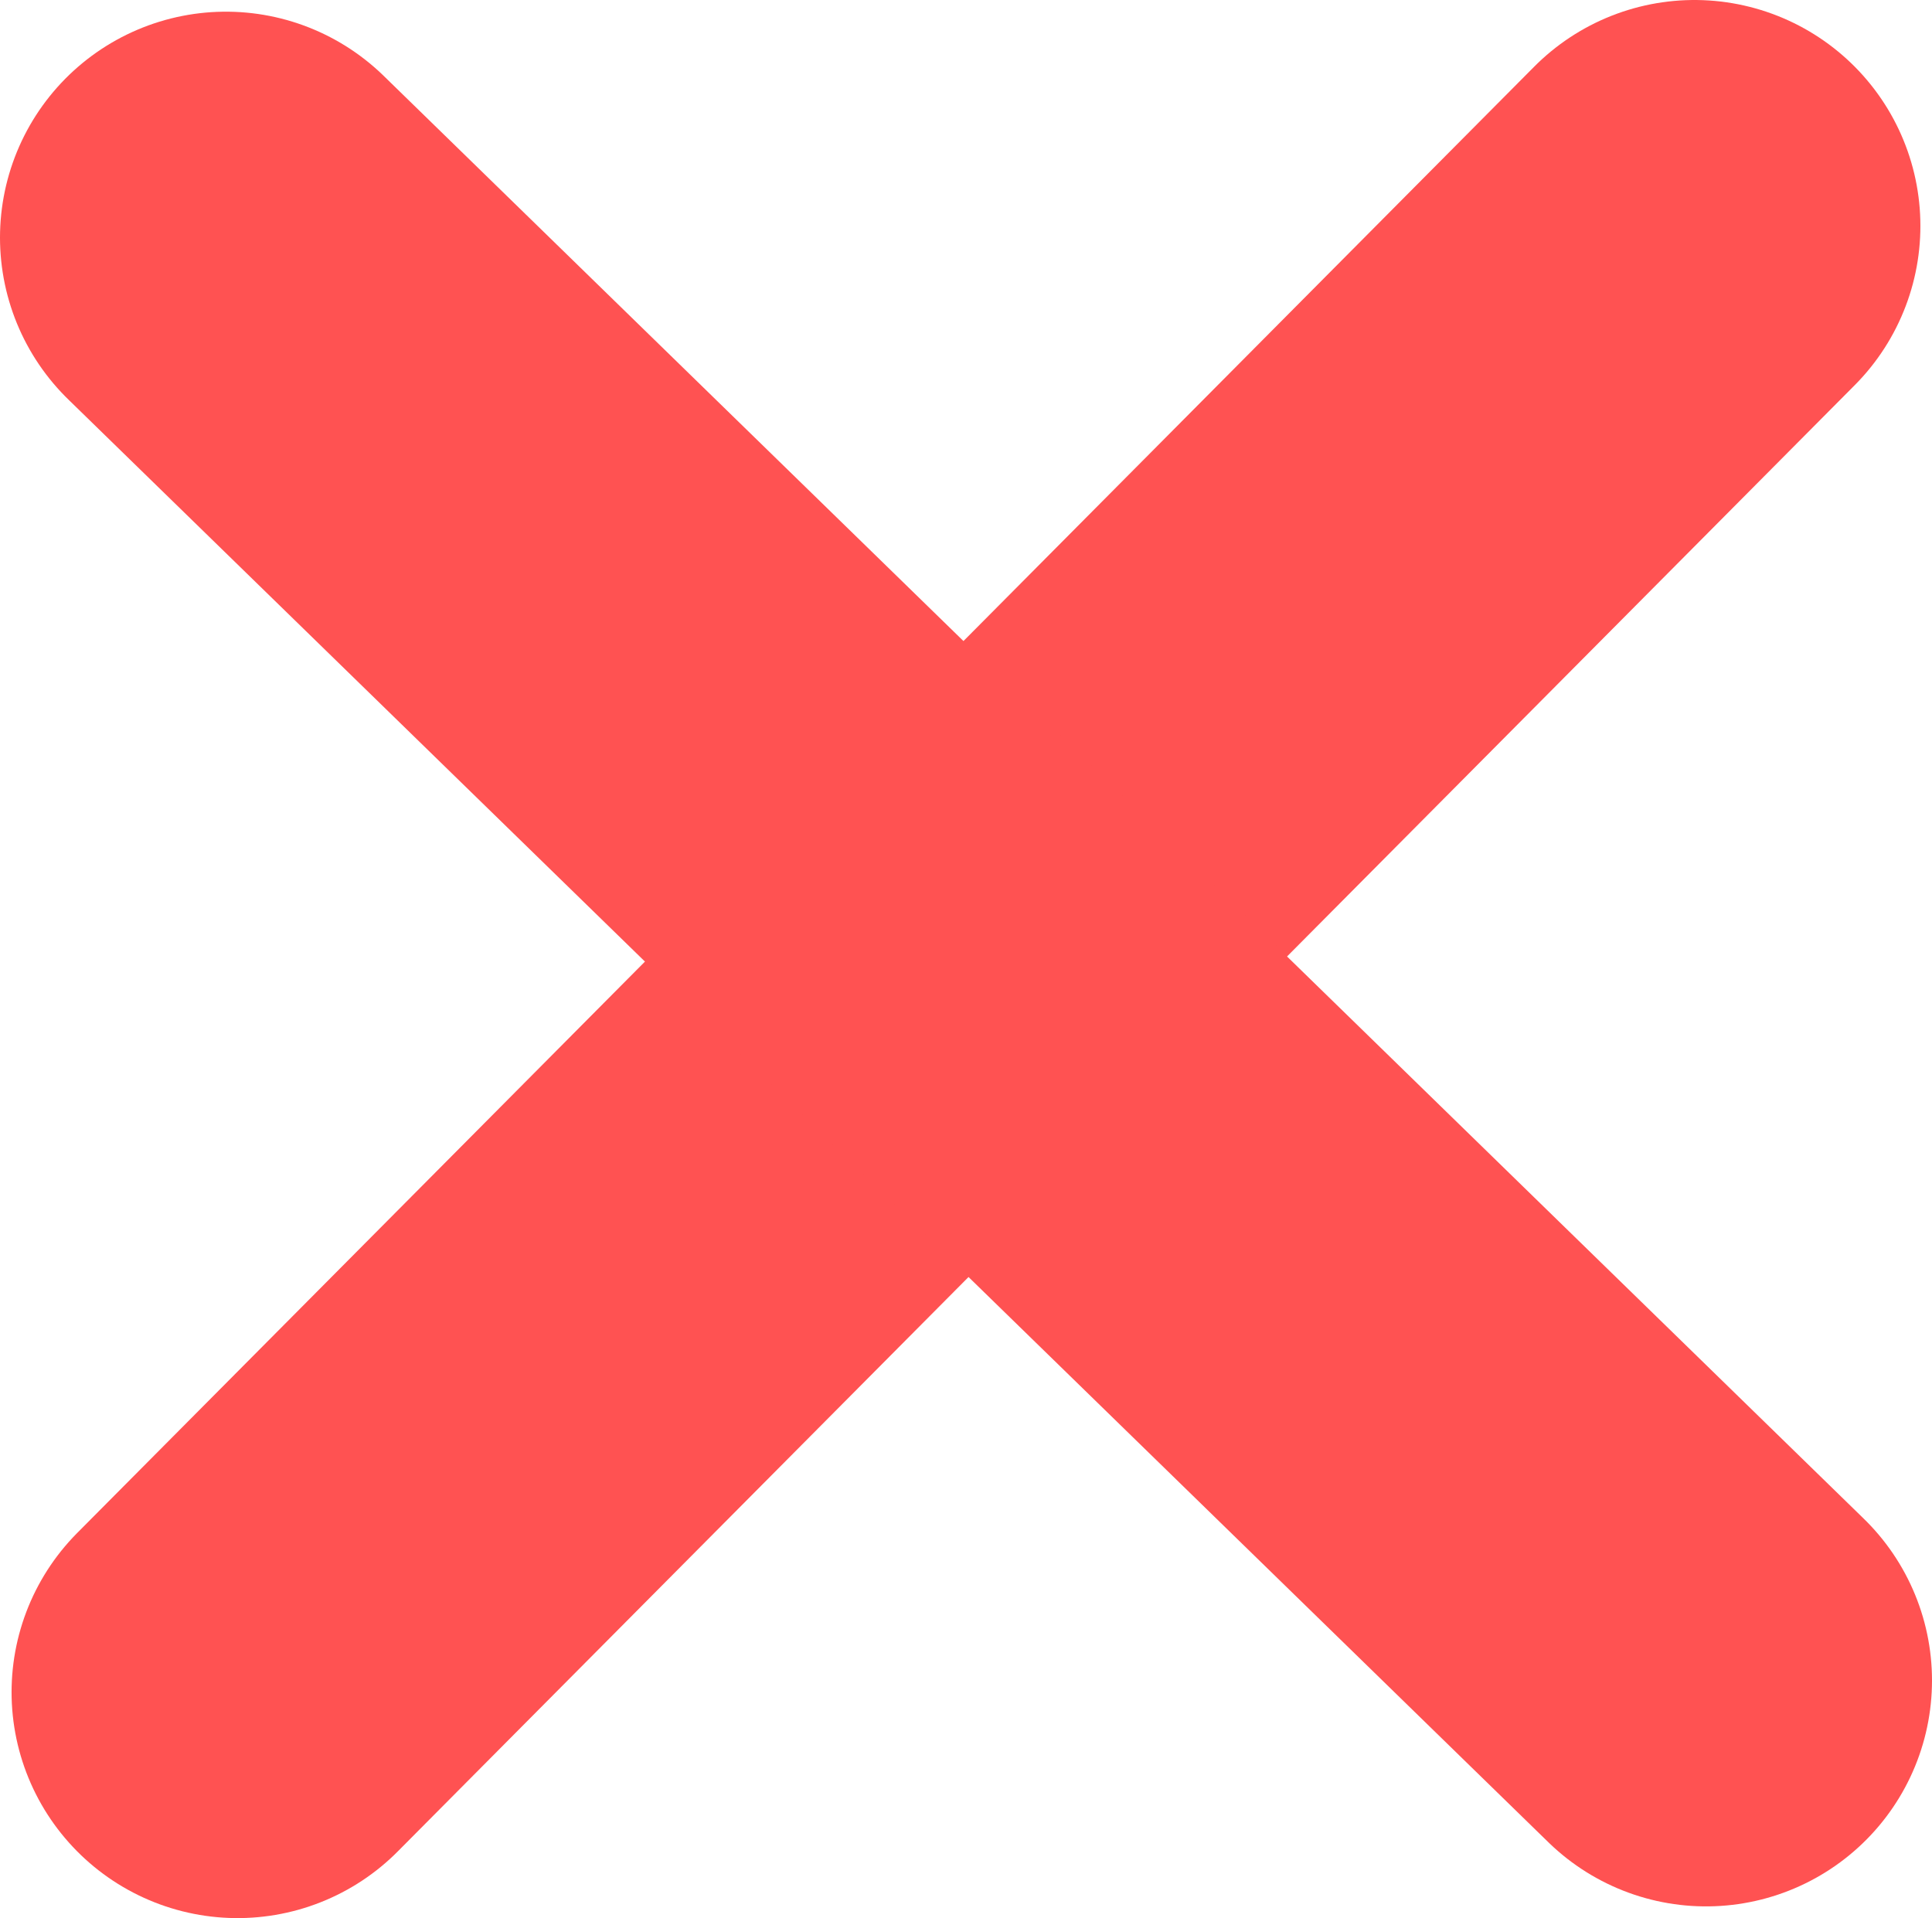<svg version="1.1" xmlns="http://www.w3.org/2000/svg" xmlns:xlink="http://www.w3.org/1999/xlink" width="53.444" height="53.062" viewBox="0,0,53.444,53.062"><g transform="translate(-213.278,-153.469)"><g data-paper-data="{&quot;isPaintingLayer&quot;:true}" fill="none" fill-rule="nonzero" stroke-width="12.5" stroke-linecap="round" stroke-linejoin="miter" stroke-miterlimit="10" stroke-dasharray="" stroke-dashoffset="0" style="mix-blend-mode: normal"><g><path d="M260.151,159.719l-40.303,40.562" stroke="#ff5252"/><path d="M260.472,199.957l-40.944,-39.915" stroke="#ff5252"/></g></g></g></svg>